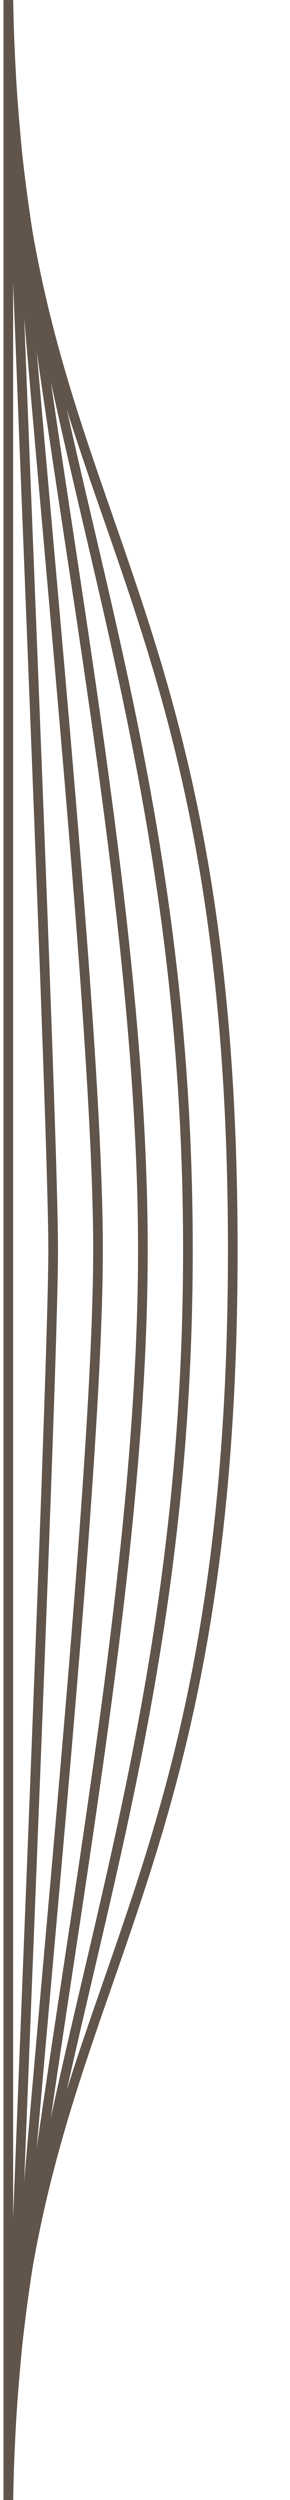 <?xml version="1.0" encoding="utf-8"?>
<!-- Generator: Adobe Illustrator 25.0.1, SVG Export Plug-In . SVG Version: 6.00 Build 0)  -->
<svg version="1.1" id="Layer_1" xmlns="http://www.w3.org/2000/svg" xmlns:xlink="http://www.w3.org/1999/xlink" x="0px" y="0px"
	 viewBox="0 0 15 129" style="enable-background:new 0 0 15 129;" xml:space="preserve">
<style type="text/css">
	.st0{fill:none;stroke:#61544A;stroke-width:0.5;stroke-miterlimit:10;}
</style>
<g>
	<g>
		<path class="st0" d="M0.43,129.4c0-26.56,11.61-29.06,11.61-64.91c0-35.85-11.61-38.35-11.61-64.91"/>
		<path class="st0" d="M0.43,129.4c0-21.25,9.29-36.23,9.29-64.91S0.43,20.83,0.43-0.43"/>
		<path class="st0" d="M0.43,129.4c0-15.94,6.96-43.4,6.96-64.91c0-21.51-6.96-48.98-6.96-64.91"/>
		<path class="st0" d="M0.43,129.4c0-10.63,4.64-50.57,4.64-64.91S0.43,10.2,0.43-0.43"/>
		<path class="st0" d="M0.43,129.4c0-5.31,2.32-57.74,2.32-64.91c0-7.17-2.32-59.6-2.32-64.91"/>
		<line class="st0" x1="0.43" y1="129.4" x2="0.43" y2="-0.43"/>
	</g>
</g>
</svg>
